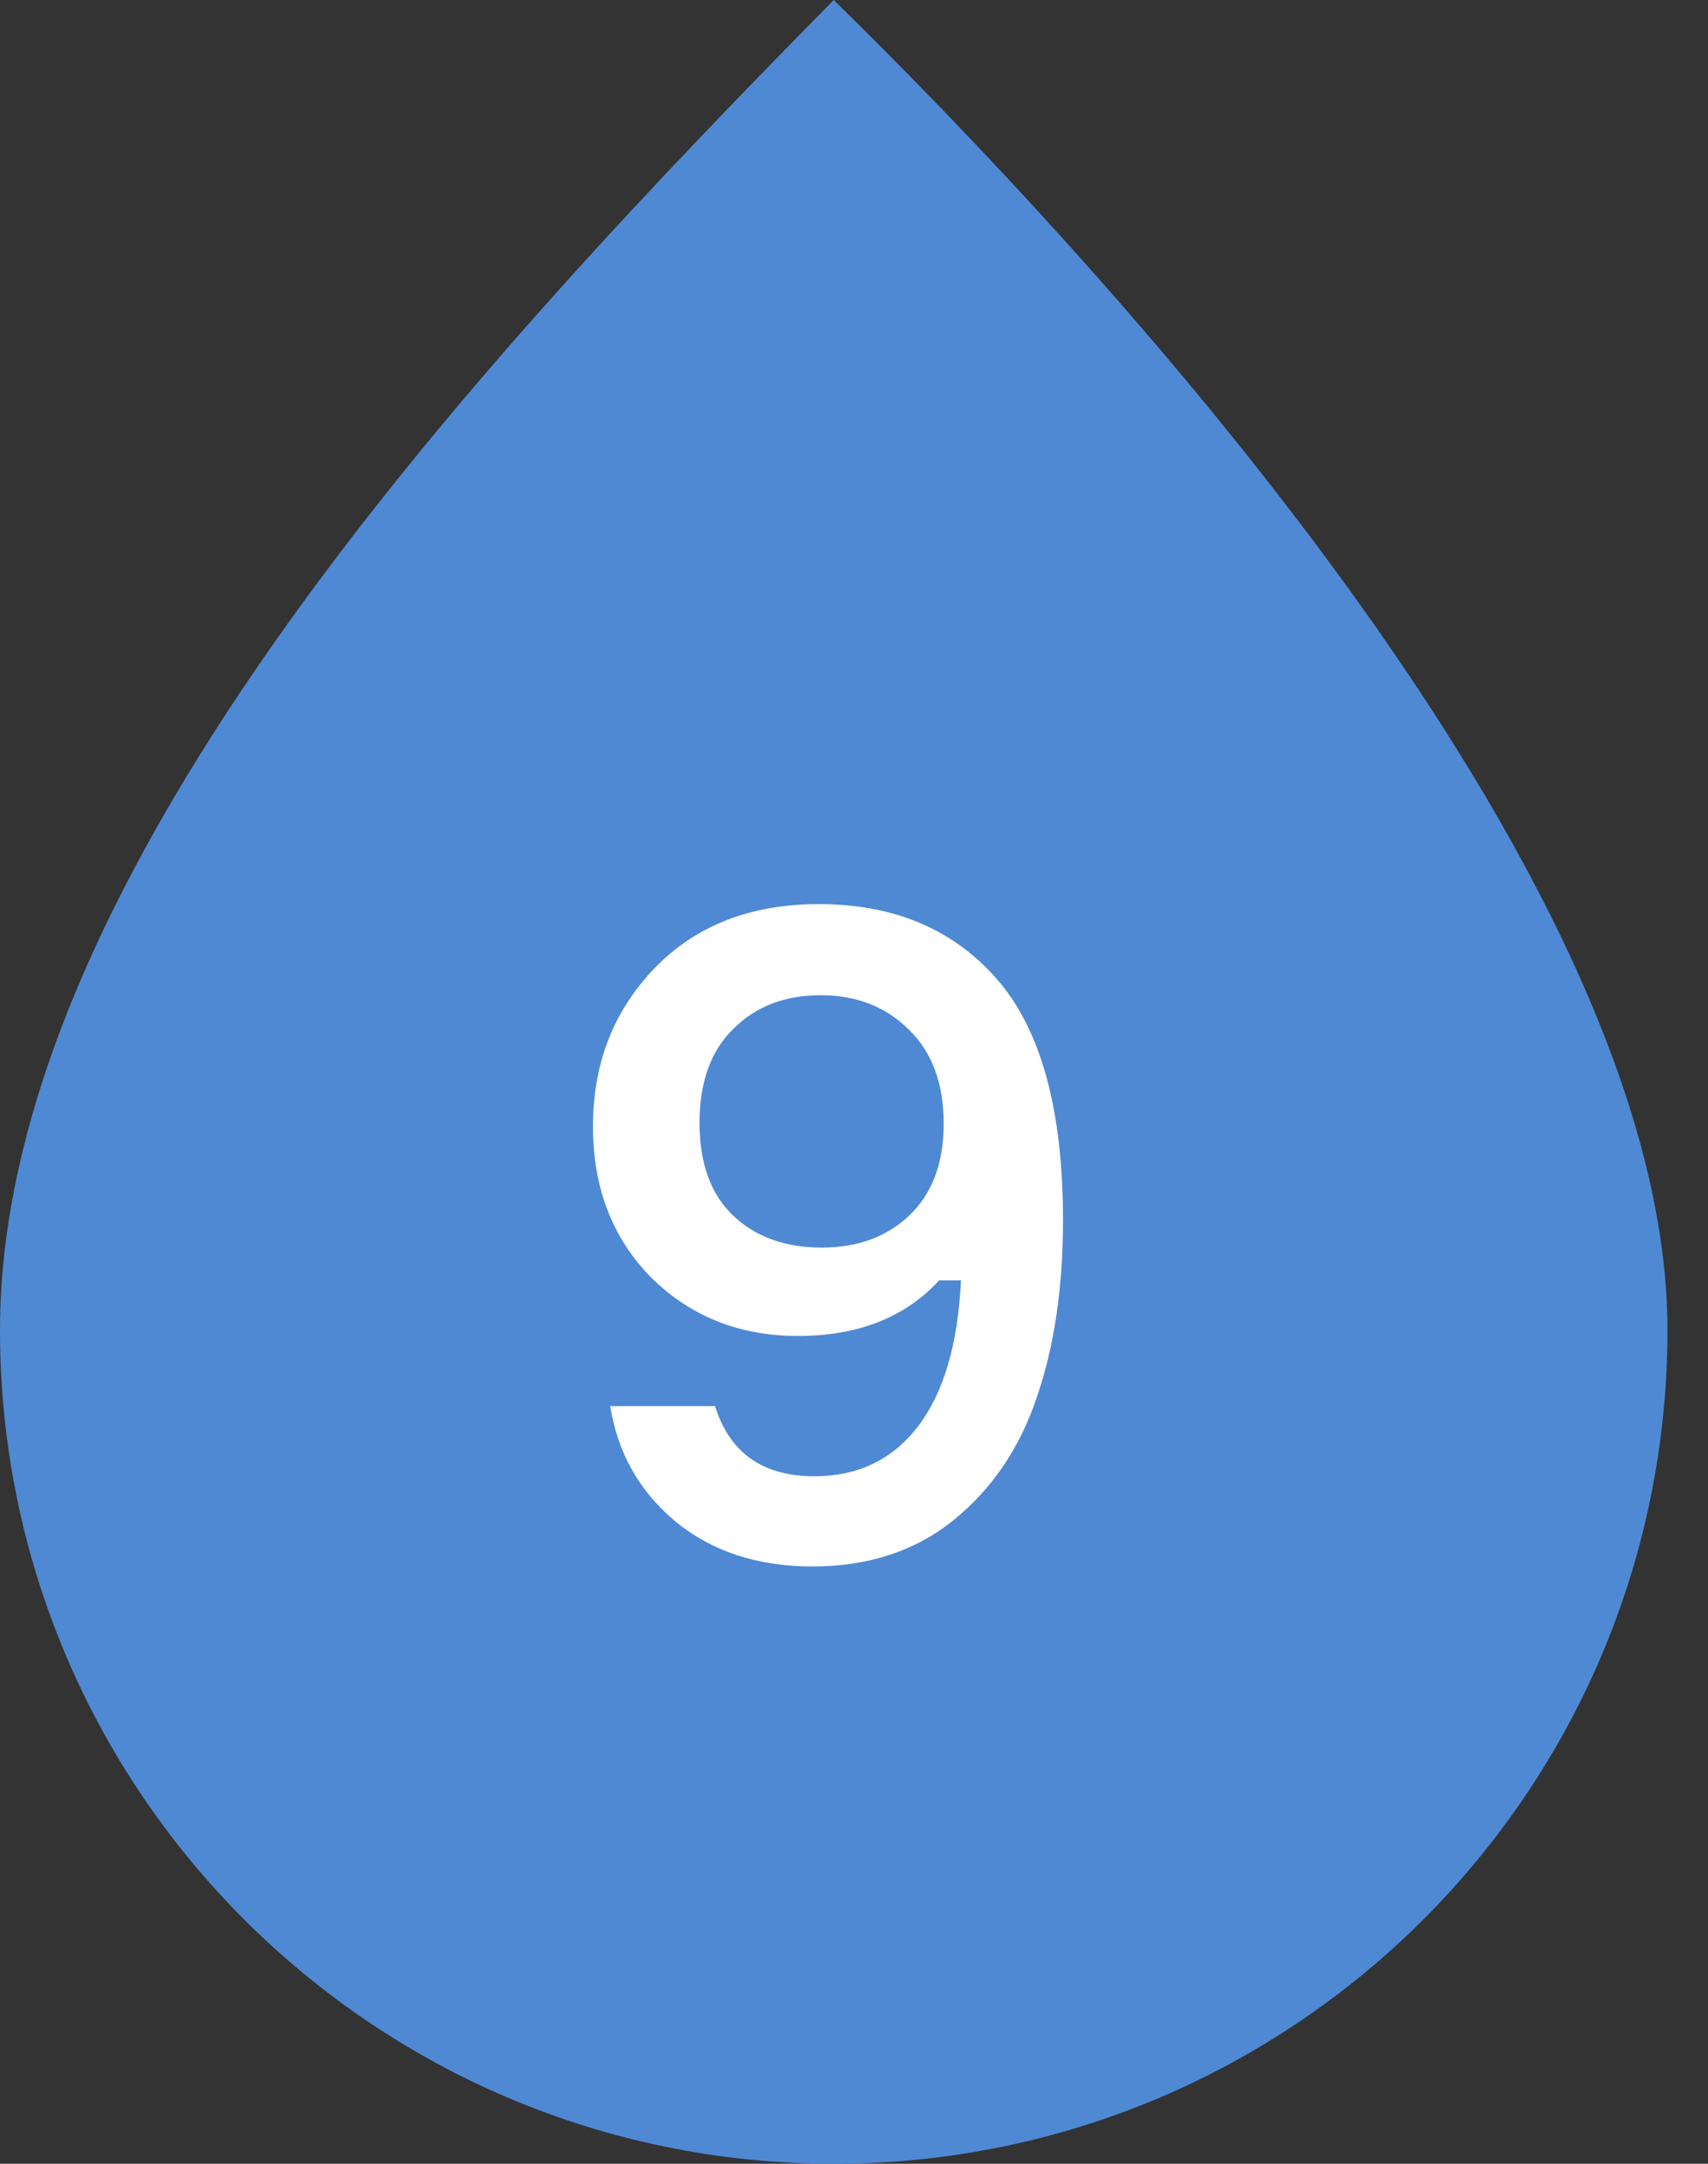 <svg width="30" height="38" viewBox="0 0 30 38" fill="none" xmlns="http://www.w3.org/2000/svg">
<rect x="0" y="0" width="30" height="38" fill="#333333" stroke="none"/>
<path d="M29.288 23.356C29.288 31.444 22.732 38 14.644 38C6.556 38 0 31.444 0 23.356C0 15.268 8.62 6.117 14.644 0C19.185 4.449 29.288 15.268 29.288 23.356Z" fill="#4F89D4"/>
<path d="M14.015 23.462C12.991 23.462 12.133 23.121 11.439 22.438C10.757 21.745 10.415 20.859 10.415 19.782C10.415 18.683 10.773 17.761 11.487 17.014C12.213 16.257 13.178 15.878 14.383 15.878C15.706 15.878 16.751 16.321 17.519 17.206C18.287 18.091 18.671 19.499 18.671 21.43C18.671 22.614 18.517 23.654 18.207 24.55C17.909 25.435 17.423 26.15 16.751 26.694C16.079 27.238 15.253 27.51 14.271 27.51C13.311 27.51 12.511 27.249 11.871 26.726C11.231 26.193 10.847 25.515 10.719 24.694H12.559C12.815 25.515 13.397 25.926 14.303 25.926C15.071 25.926 15.679 25.633 16.127 25.046C16.575 24.459 16.826 23.606 16.879 22.486H16.495C15.898 23.137 15.071 23.462 14.015 23.462ZM15.967 18.086C15.562 17.681 15.045 17.478 14.415 17.478C13.786 17.478 13.274 17.675 12.879 18.07C12.485 18.454 12.287 19.003 12.287 19.718C12.287 20.433 12.485 20.977 12.879 21.35C13.274 21.723 13.791 21.91 14.431 21.91C15.061 21.91 15.573 21.723 15.967 21.35C16.373 20.966 16.575 20.427 16.575 19.734C16.575 19.03 16.373 18.481 15.967 18.086Z" fill="white"/>
</svg>
